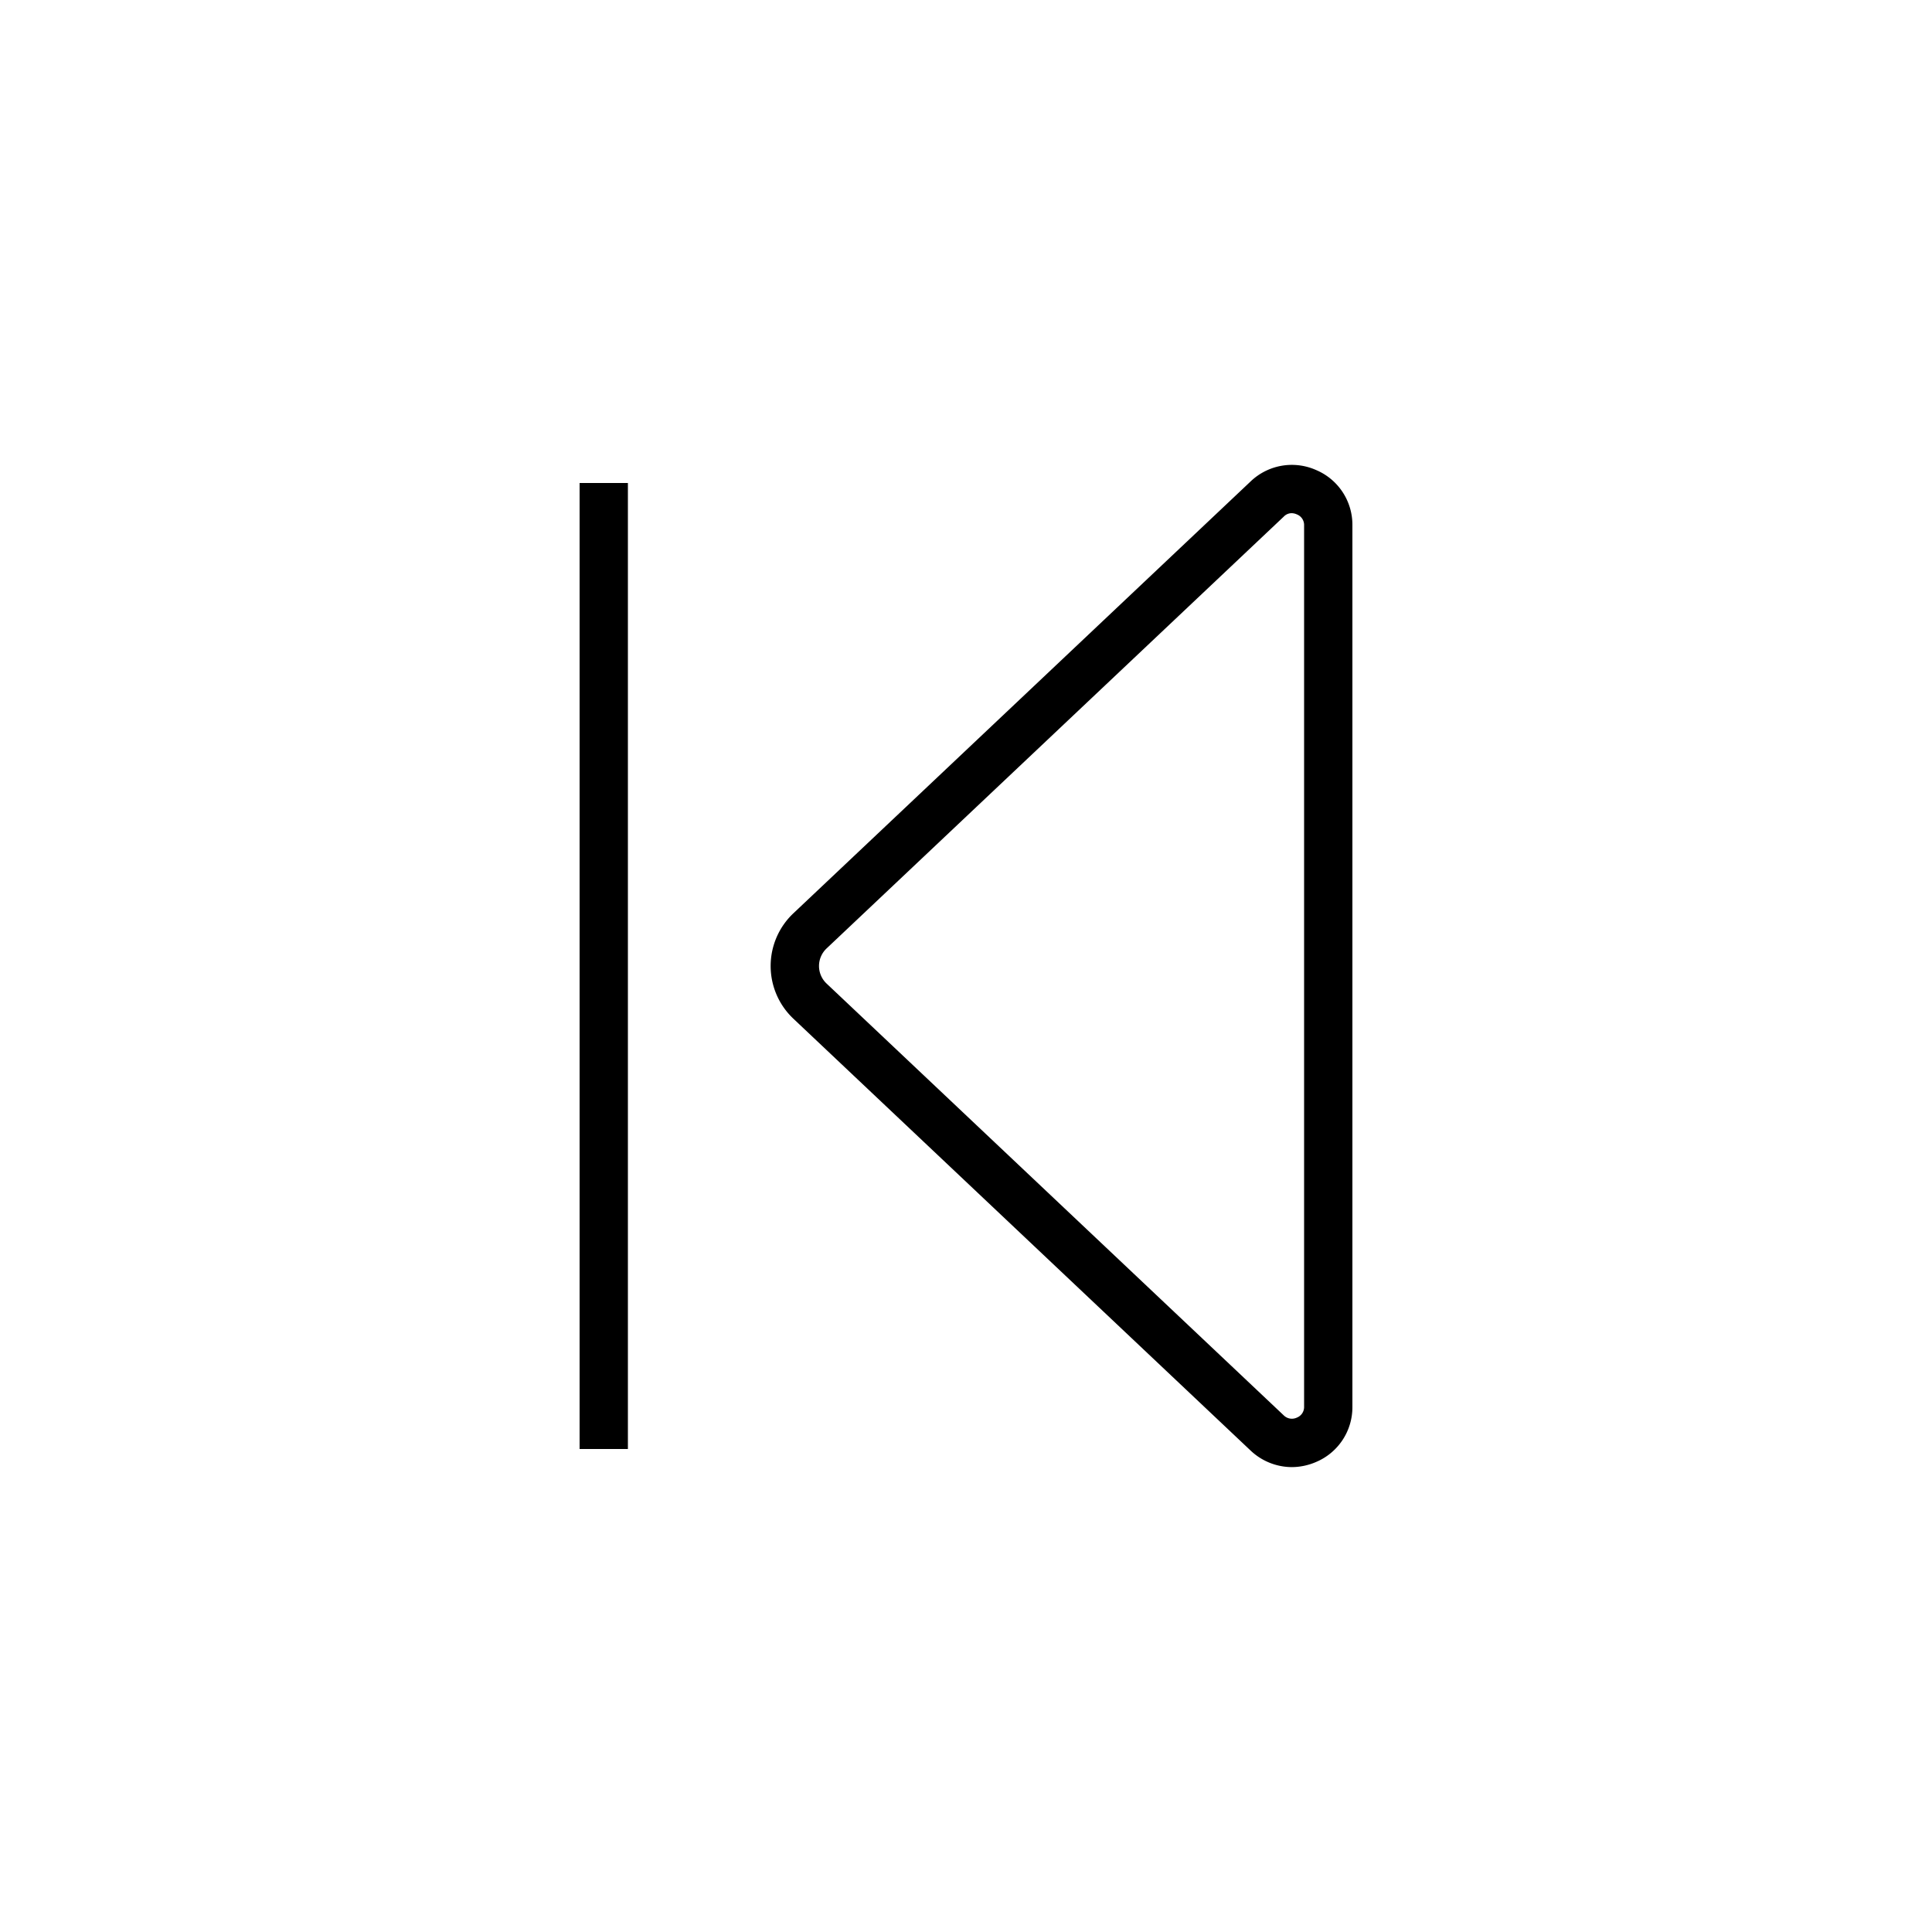 <svg id="Icons" xmlns="http://www.w3.org/2000/svg" viewBox="0 0 80 80"><title>VW_Icon_Skip-back_M</title><rect x="24" y="20" width="2" height="40"/><path d="M54.49,19.46a2.47,2.47,0,0,0-2.71.48L32.85,37.82a3,3,0,0,0,0,4.36L51.78,60.06a2.5,2.5,0,0,0,1.71.69,2.56,2.56,0,0,0,1-.21A2.46,2.46,0,0,0,56,58.25V21.75A2.46,2.46,0,0,0,54.49,19.46ZM54,58.25a.47.47,0,0,1-.3.45.48.48,0,0,1-.54-.09L34.23,40.73a1,1,0,0,1,0-1.46L53.16,21.39a.45.45,0,0,1,.33-.14.54.54,0,0,1,.21.05.47.47,0,0,1,.3.45Z"/></svg>